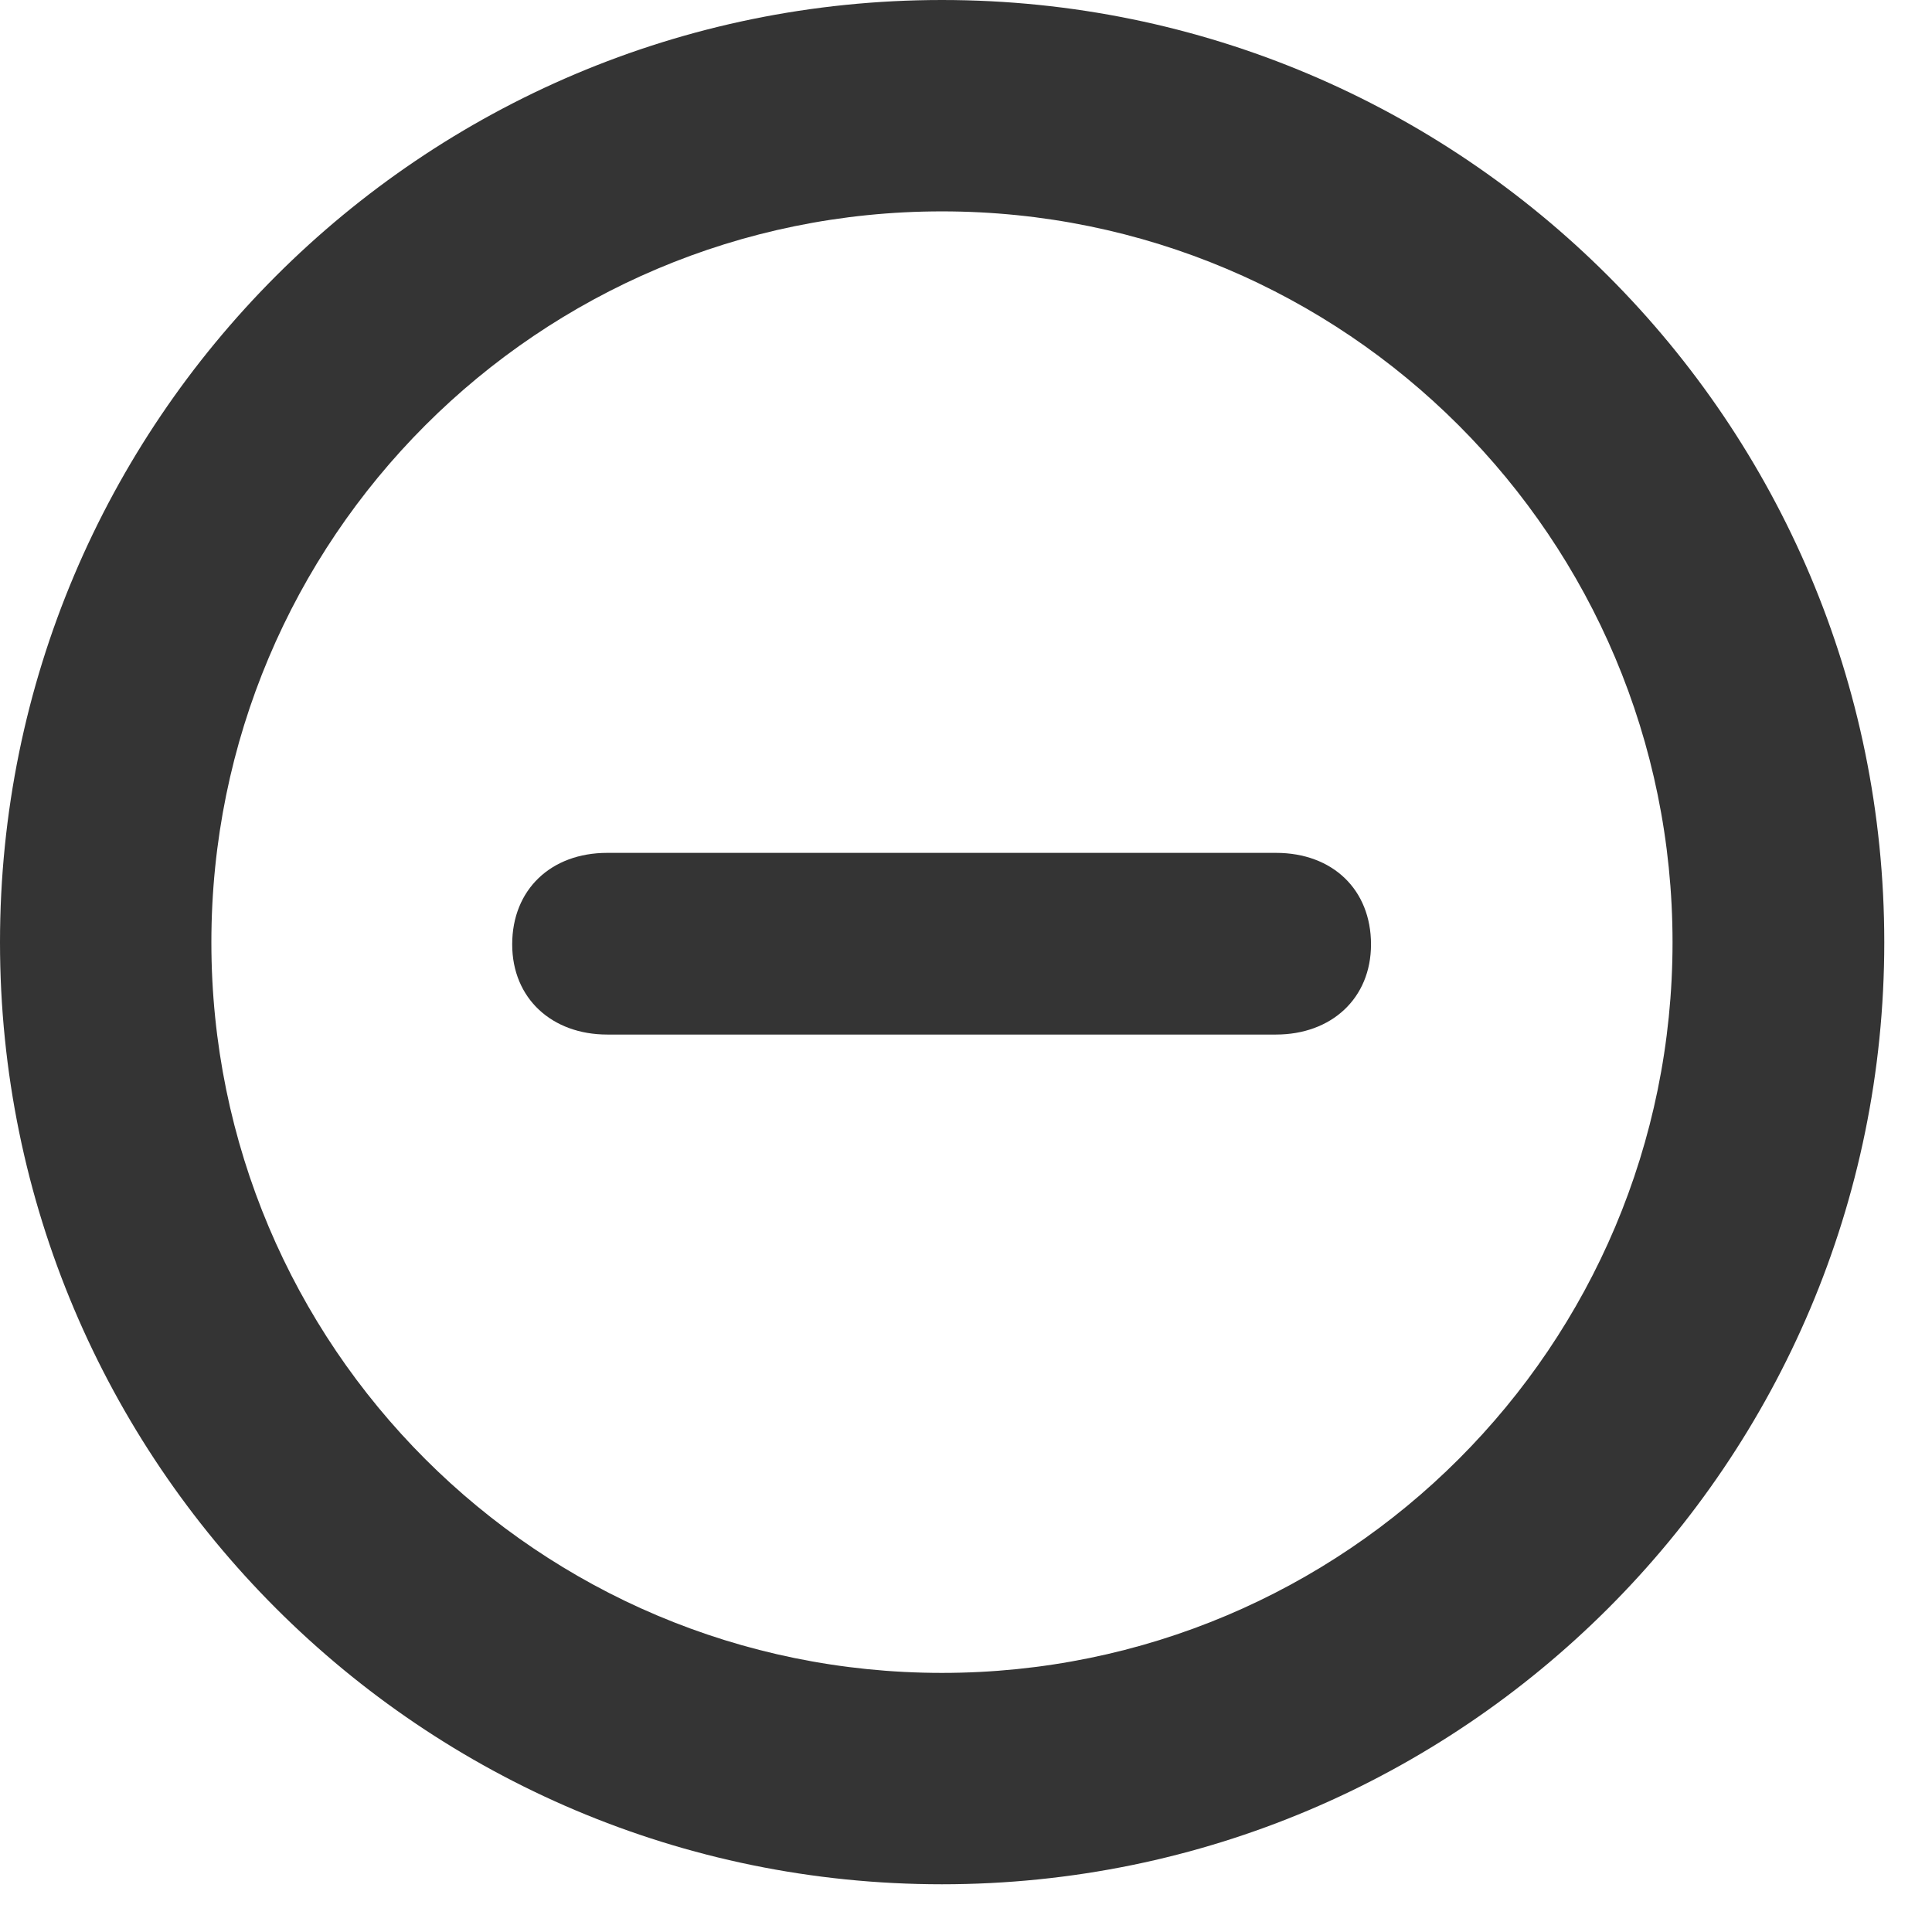 <svg preserveAspectRatio="none" width="100%" height="100%" overflow="visible" style="display: block;" viewBox="0 0 27 27" fill="none" xmlns="http://www.w3.org/2000/svg">
<g id="Group">
<path id="Vector" opacity="0" d="M26.694 0H0V26.348H26.694V0Z" fill="black"/>
<path id="Vector_2" d="M13.164 26.333C20.435 26.333 26.333 20.435 26.333 13.169C26.333 5.898 20.435 0 13.164 0C5.894 0 0 5.898 0 13.169C0 20.435 5.894 26.333 13.164 26.333ZM13.164 23.379C7.52 23.379 2.954 18.814 2.954 13.169C2.954 7.524 7.52 2.954 13.164 2.954C18.809 2.954 23.374 7.524 23.374 13.169C23.374 18.814 18.809 23.379 13.164 23.379Z" fill="#343434"/>
<path id="Vector_3" d="M8.486 14.458H17.832C18.604 14.458 19.16 13.955 19.16 13.198C19.16 12.432 18.623 11.919 17.832 11.919H8.486C7.7 11.919 7.158 12.432 7.158 13.198C7.158 13.955 7.715 14.458 8.486 14.458Z" fill="#343434"/>
</g>
</svg>
